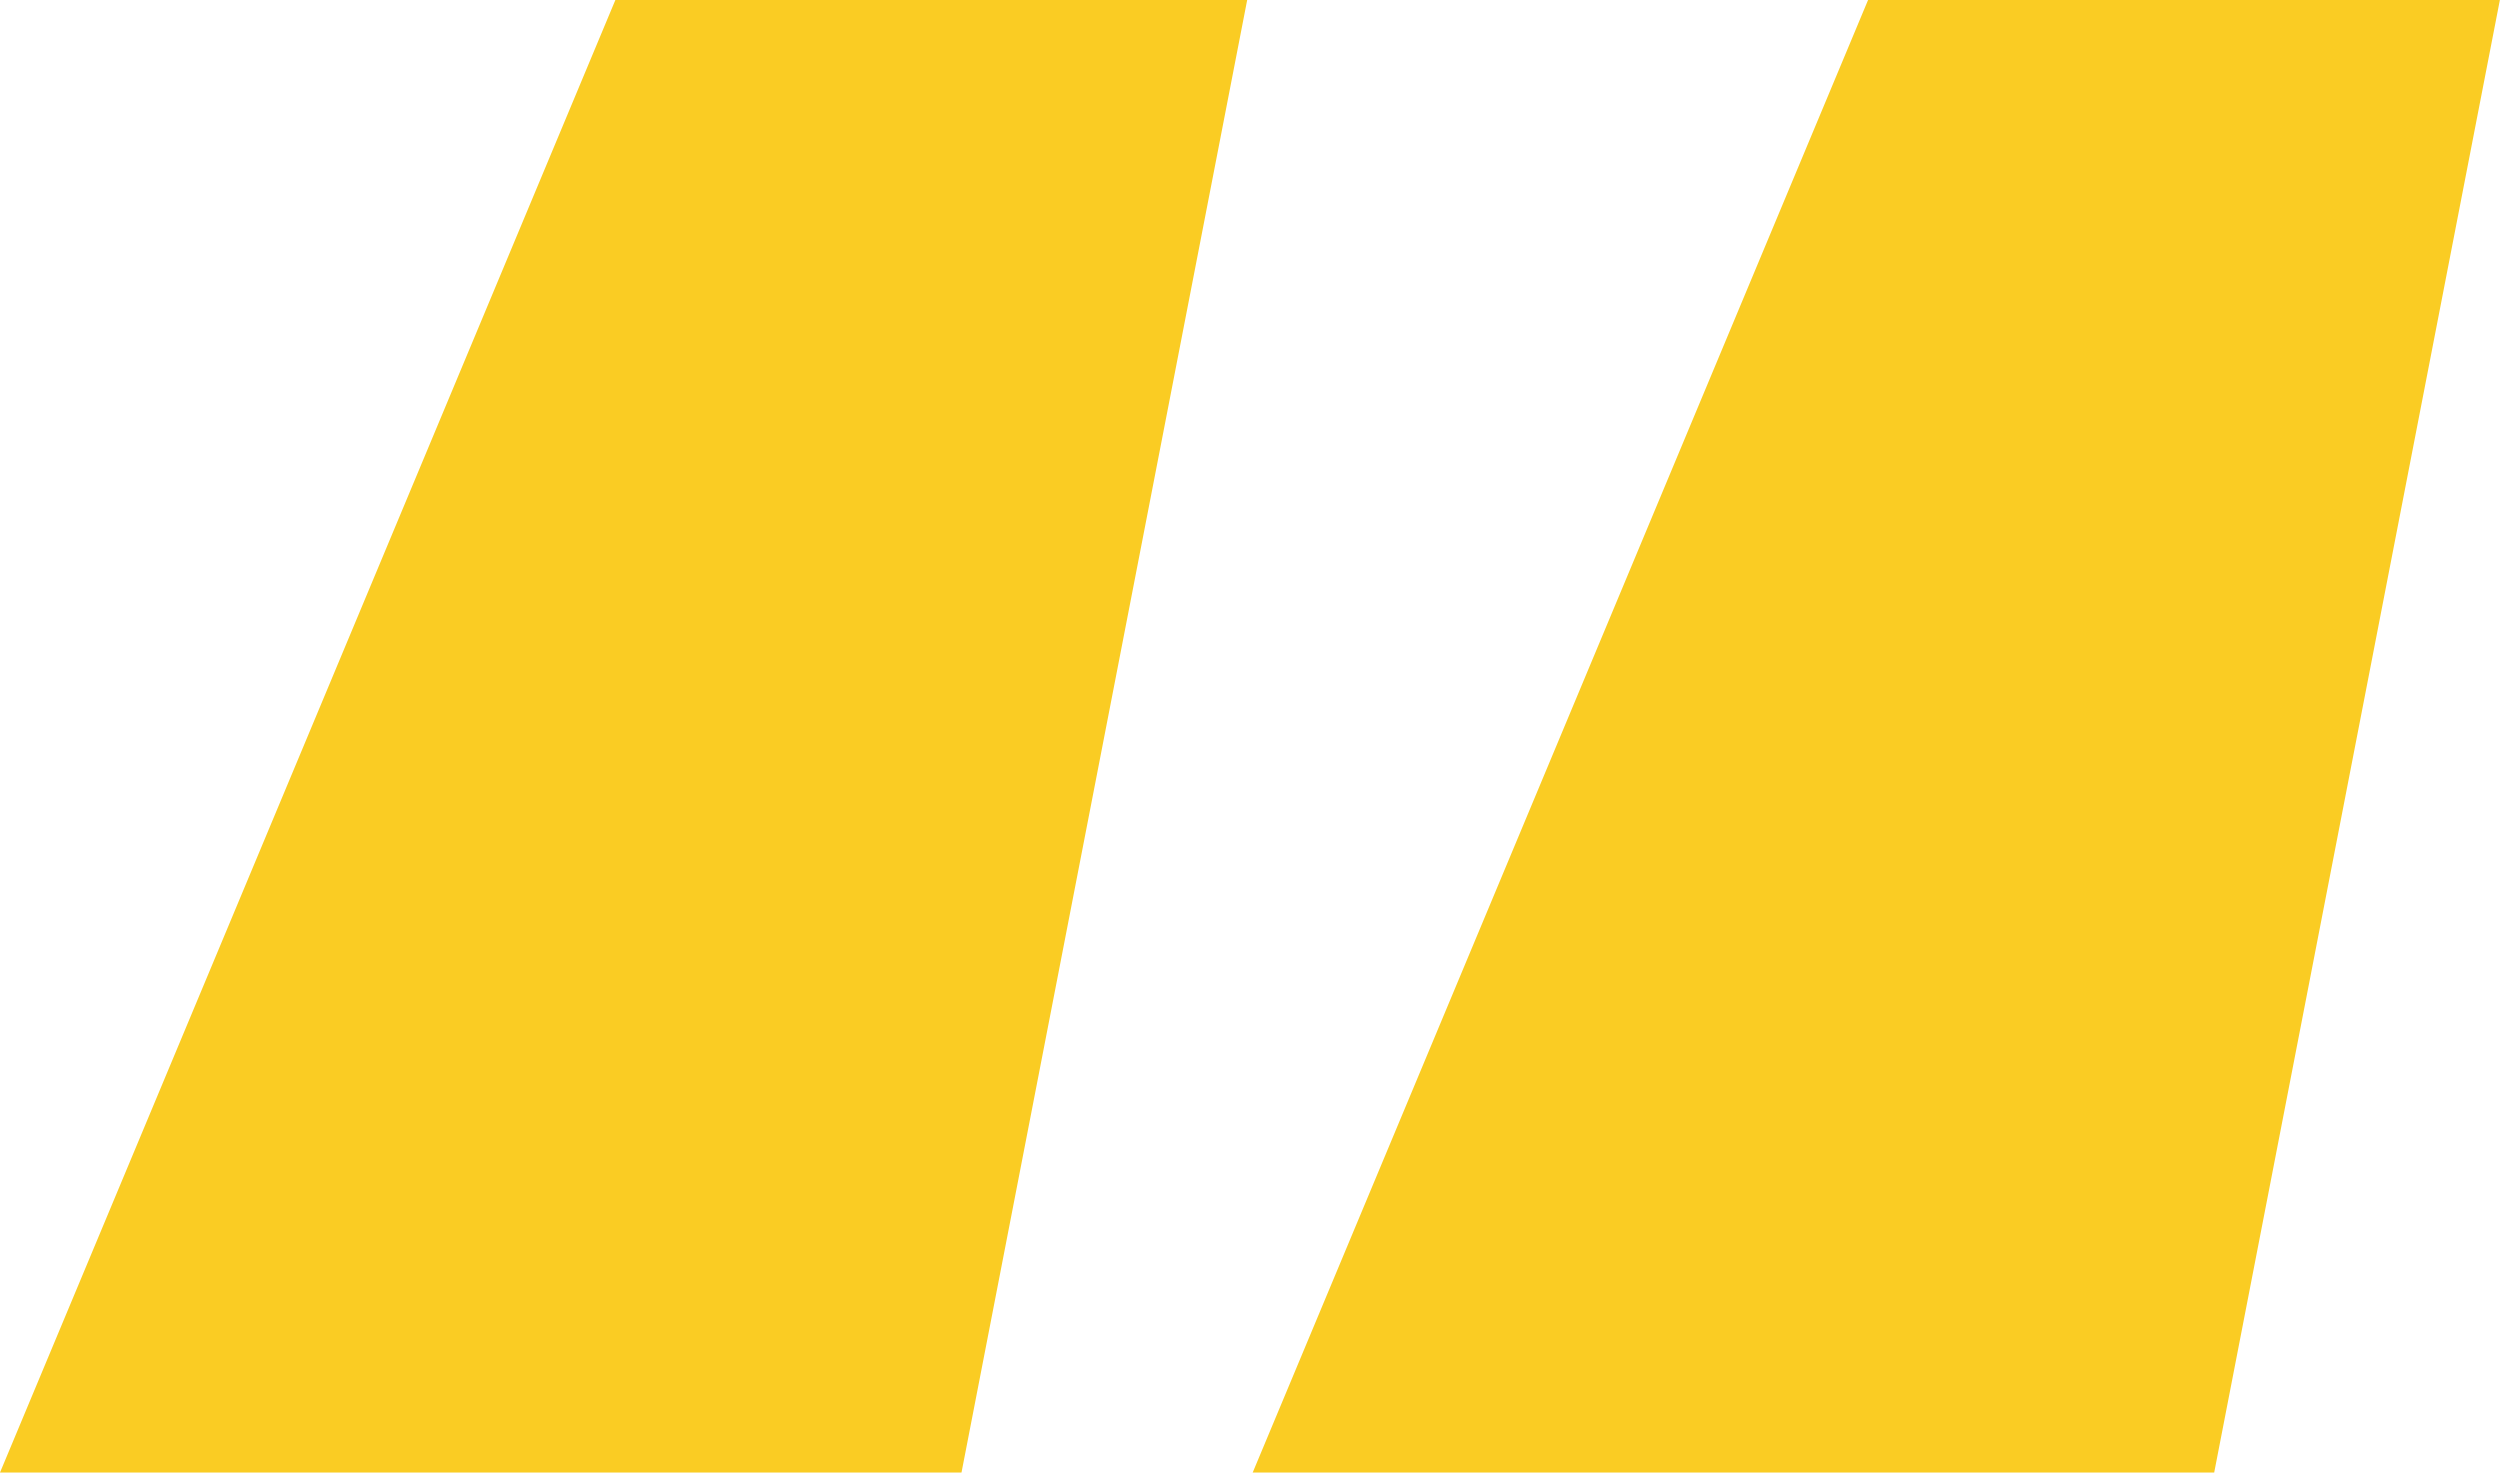<?xml version="1.0" encoding="UTF-8"?><svg xmlns="http://www.w3.org/2000/svg" width="199.35" height="117.42" viewBox="0 0 199.35 117.42"><defs><style>.d{fill:#facc23;}</style></defs><g id="a"/><g id="b"><g id="c"><path class="d" d="M99.45,0l-22.78,117.42H0L49.07,0h50.38Zm99.89,0l-22.78,117.42H99.89L148.96,0h50.38Z"/></g></g></svg>